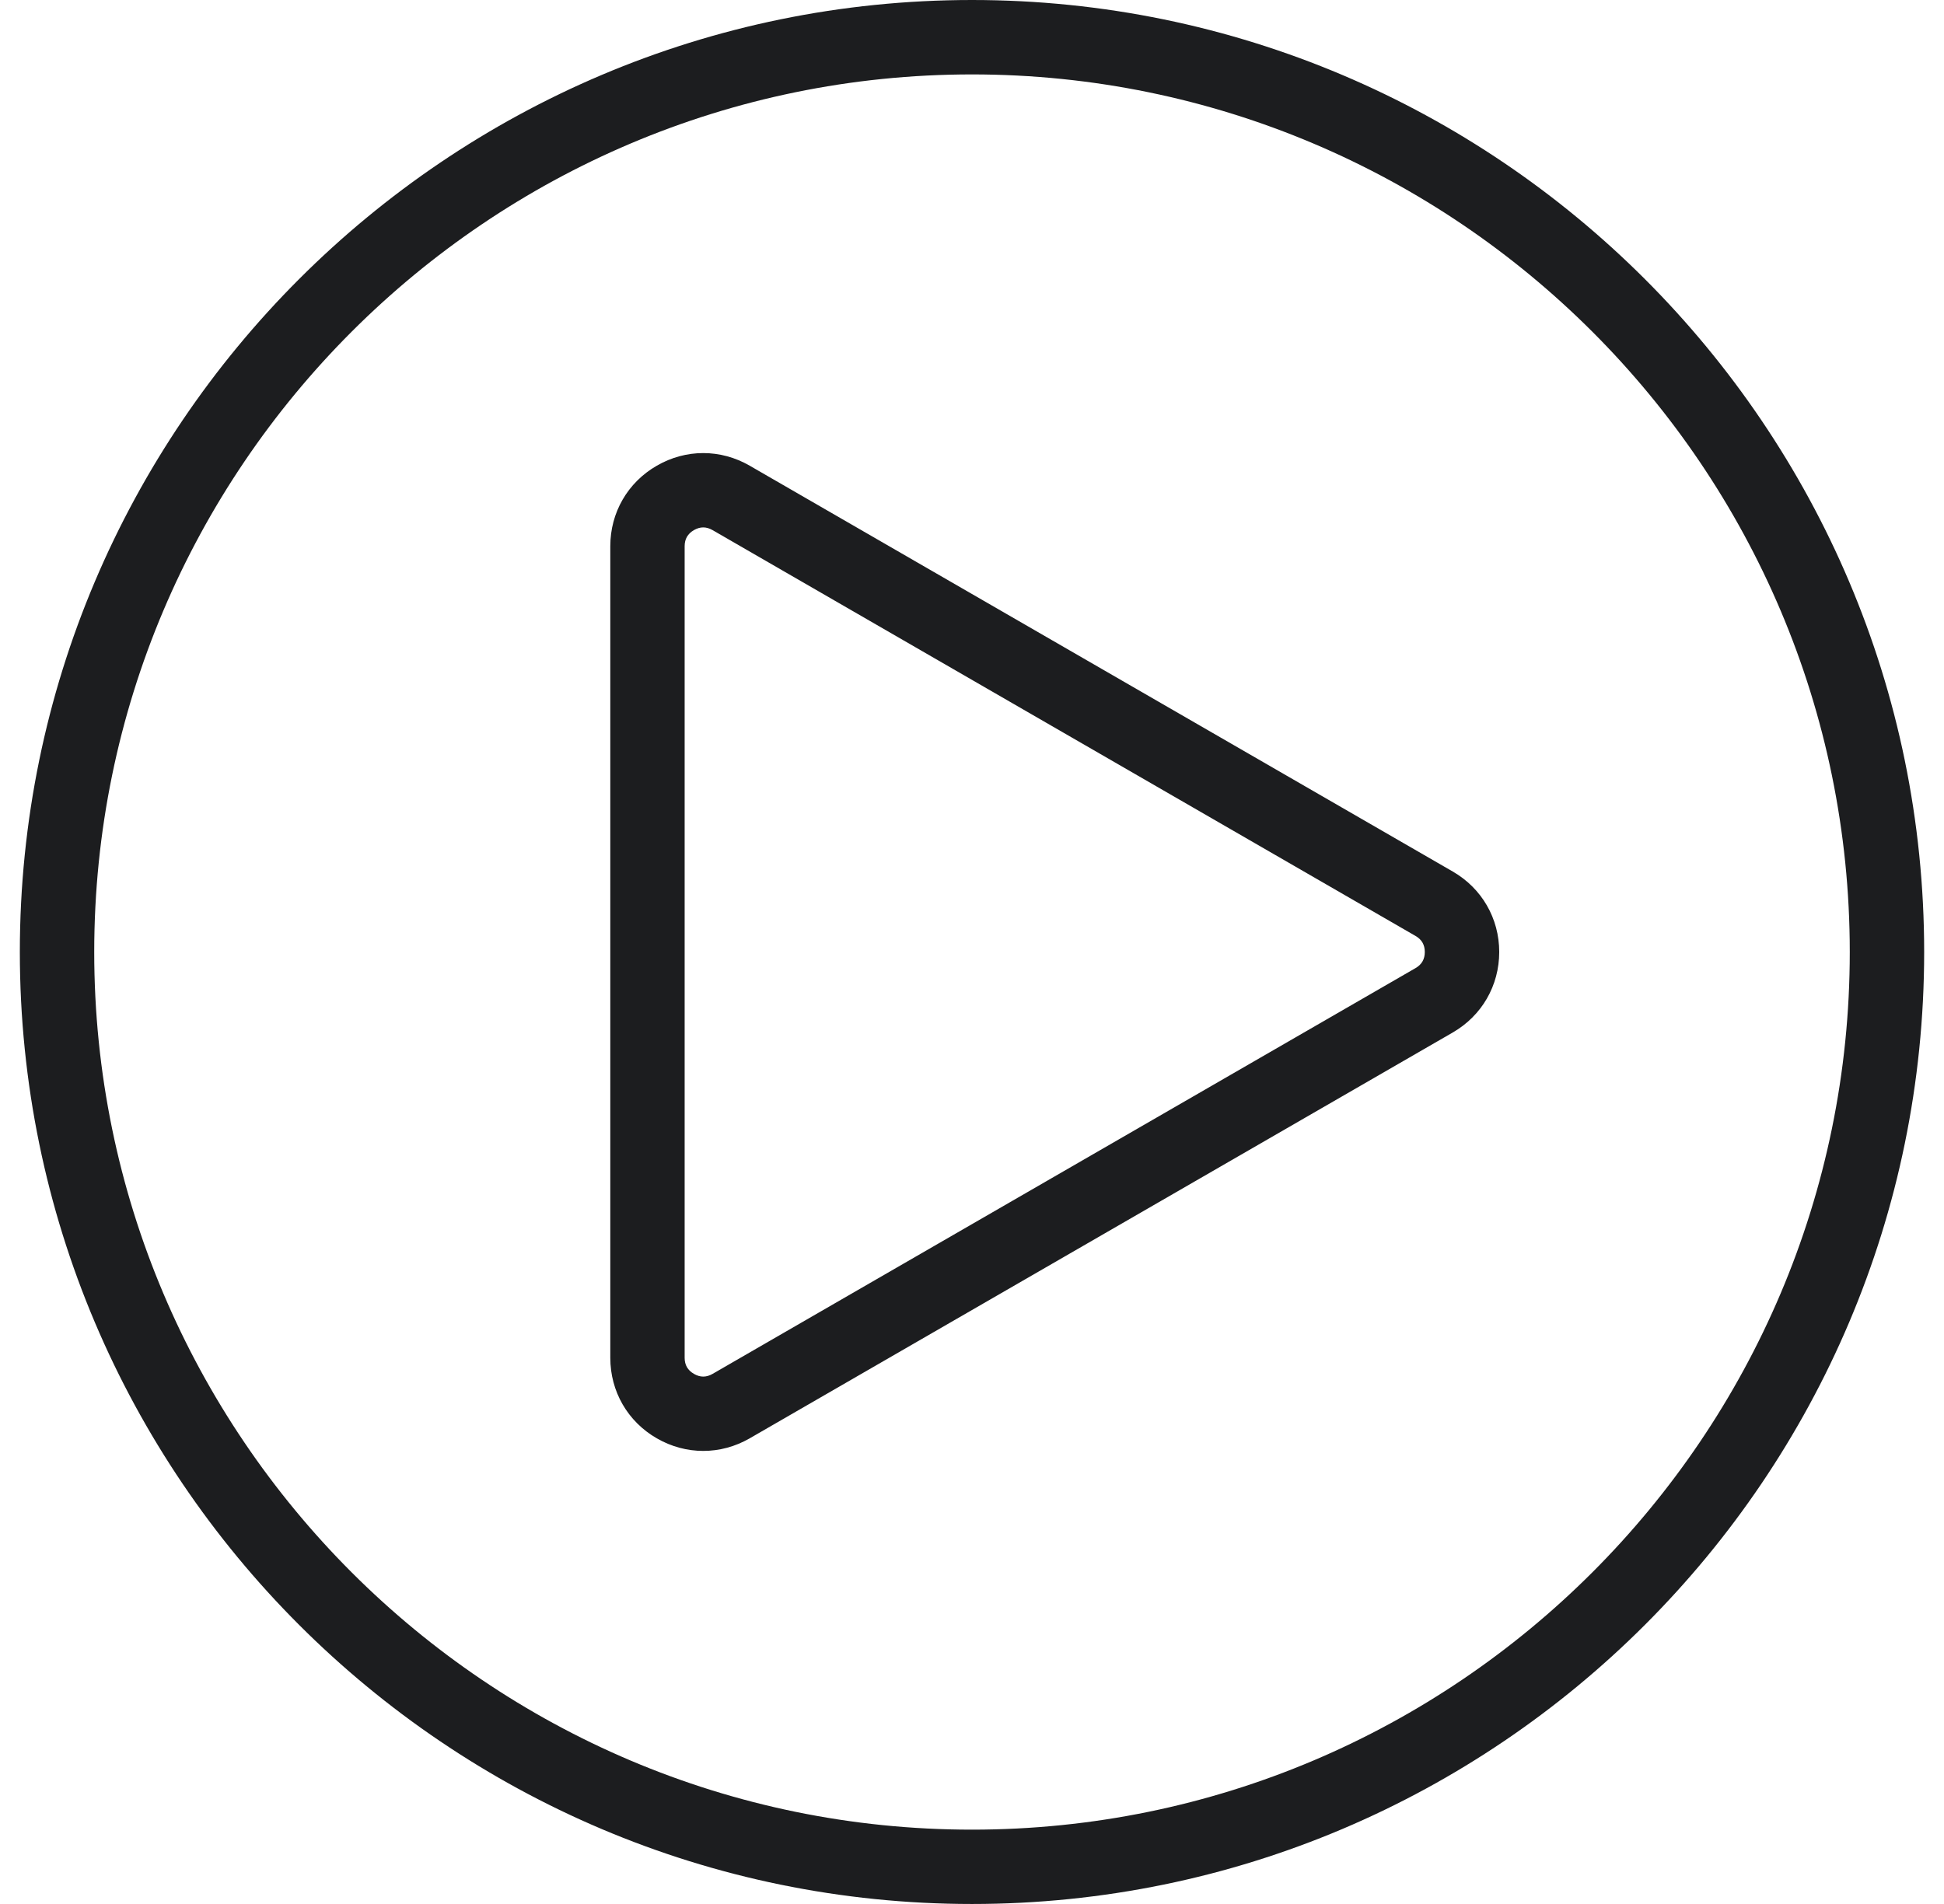 <svg width="49" height="48" viewBox="0 0 49 48" fill="none" xmlns="http://www.w3.org/2000/svg">
<path d="M24.5 0C11.266 0 0.5 10.767 0.5 24C0.5 37.233 11.267 48 24.5 48C37.733 48 48.5 37.233 48.5 24C48.5 10.767 37.733 0 24.5 0ZM24.5 46.126C12.3 46.126 2.375 36.201 2.375 24.001C2.375 11.801 12.3 1.876 24.5 1.876C36.7 1.876 46.625 11.801 46.625 24.001C46.625 36.201 36.7 46.126 24.5 46.126ZM36.617 21.971L18.898 11.741C18.164 11.316 17.288 11.316 16.554 11.741C15.82 12.164 15.383 12.923 15.383 13.77V34.23C15.383 35.078 15.82 35.837 16.554 36.26C16.921 36.472 17.324 36.578 17.726 36.578C18.129 36.578 18.531 36.472 18.898 36.26L36.617 26.03C37.351 25.606 37.789 24.847 37.789 24C37.789 23.154 37.351 22.394 36.617 21.971H36.617ZM35.68 24.406L17.961 34.636C17.803 34.727 17.649 34.727 17.492 34.636C17.334 34.545 17.257 34.412 17.257 34.23L17.257 13.77C17.257 13.588 17.334 13.456 17.491 13.364C17.57 13.319 17.648 13.296 17.726 13.296C17.803 13.296 17.881 13.319 17.96 13.364L35.679 23.595C35.837 23.686 35.913 23.819 35.913 24C35.913 24.182 35.837 24.315 35.68 24.406H35.68Z" fill="#1C1D1F"/>
</svg>
